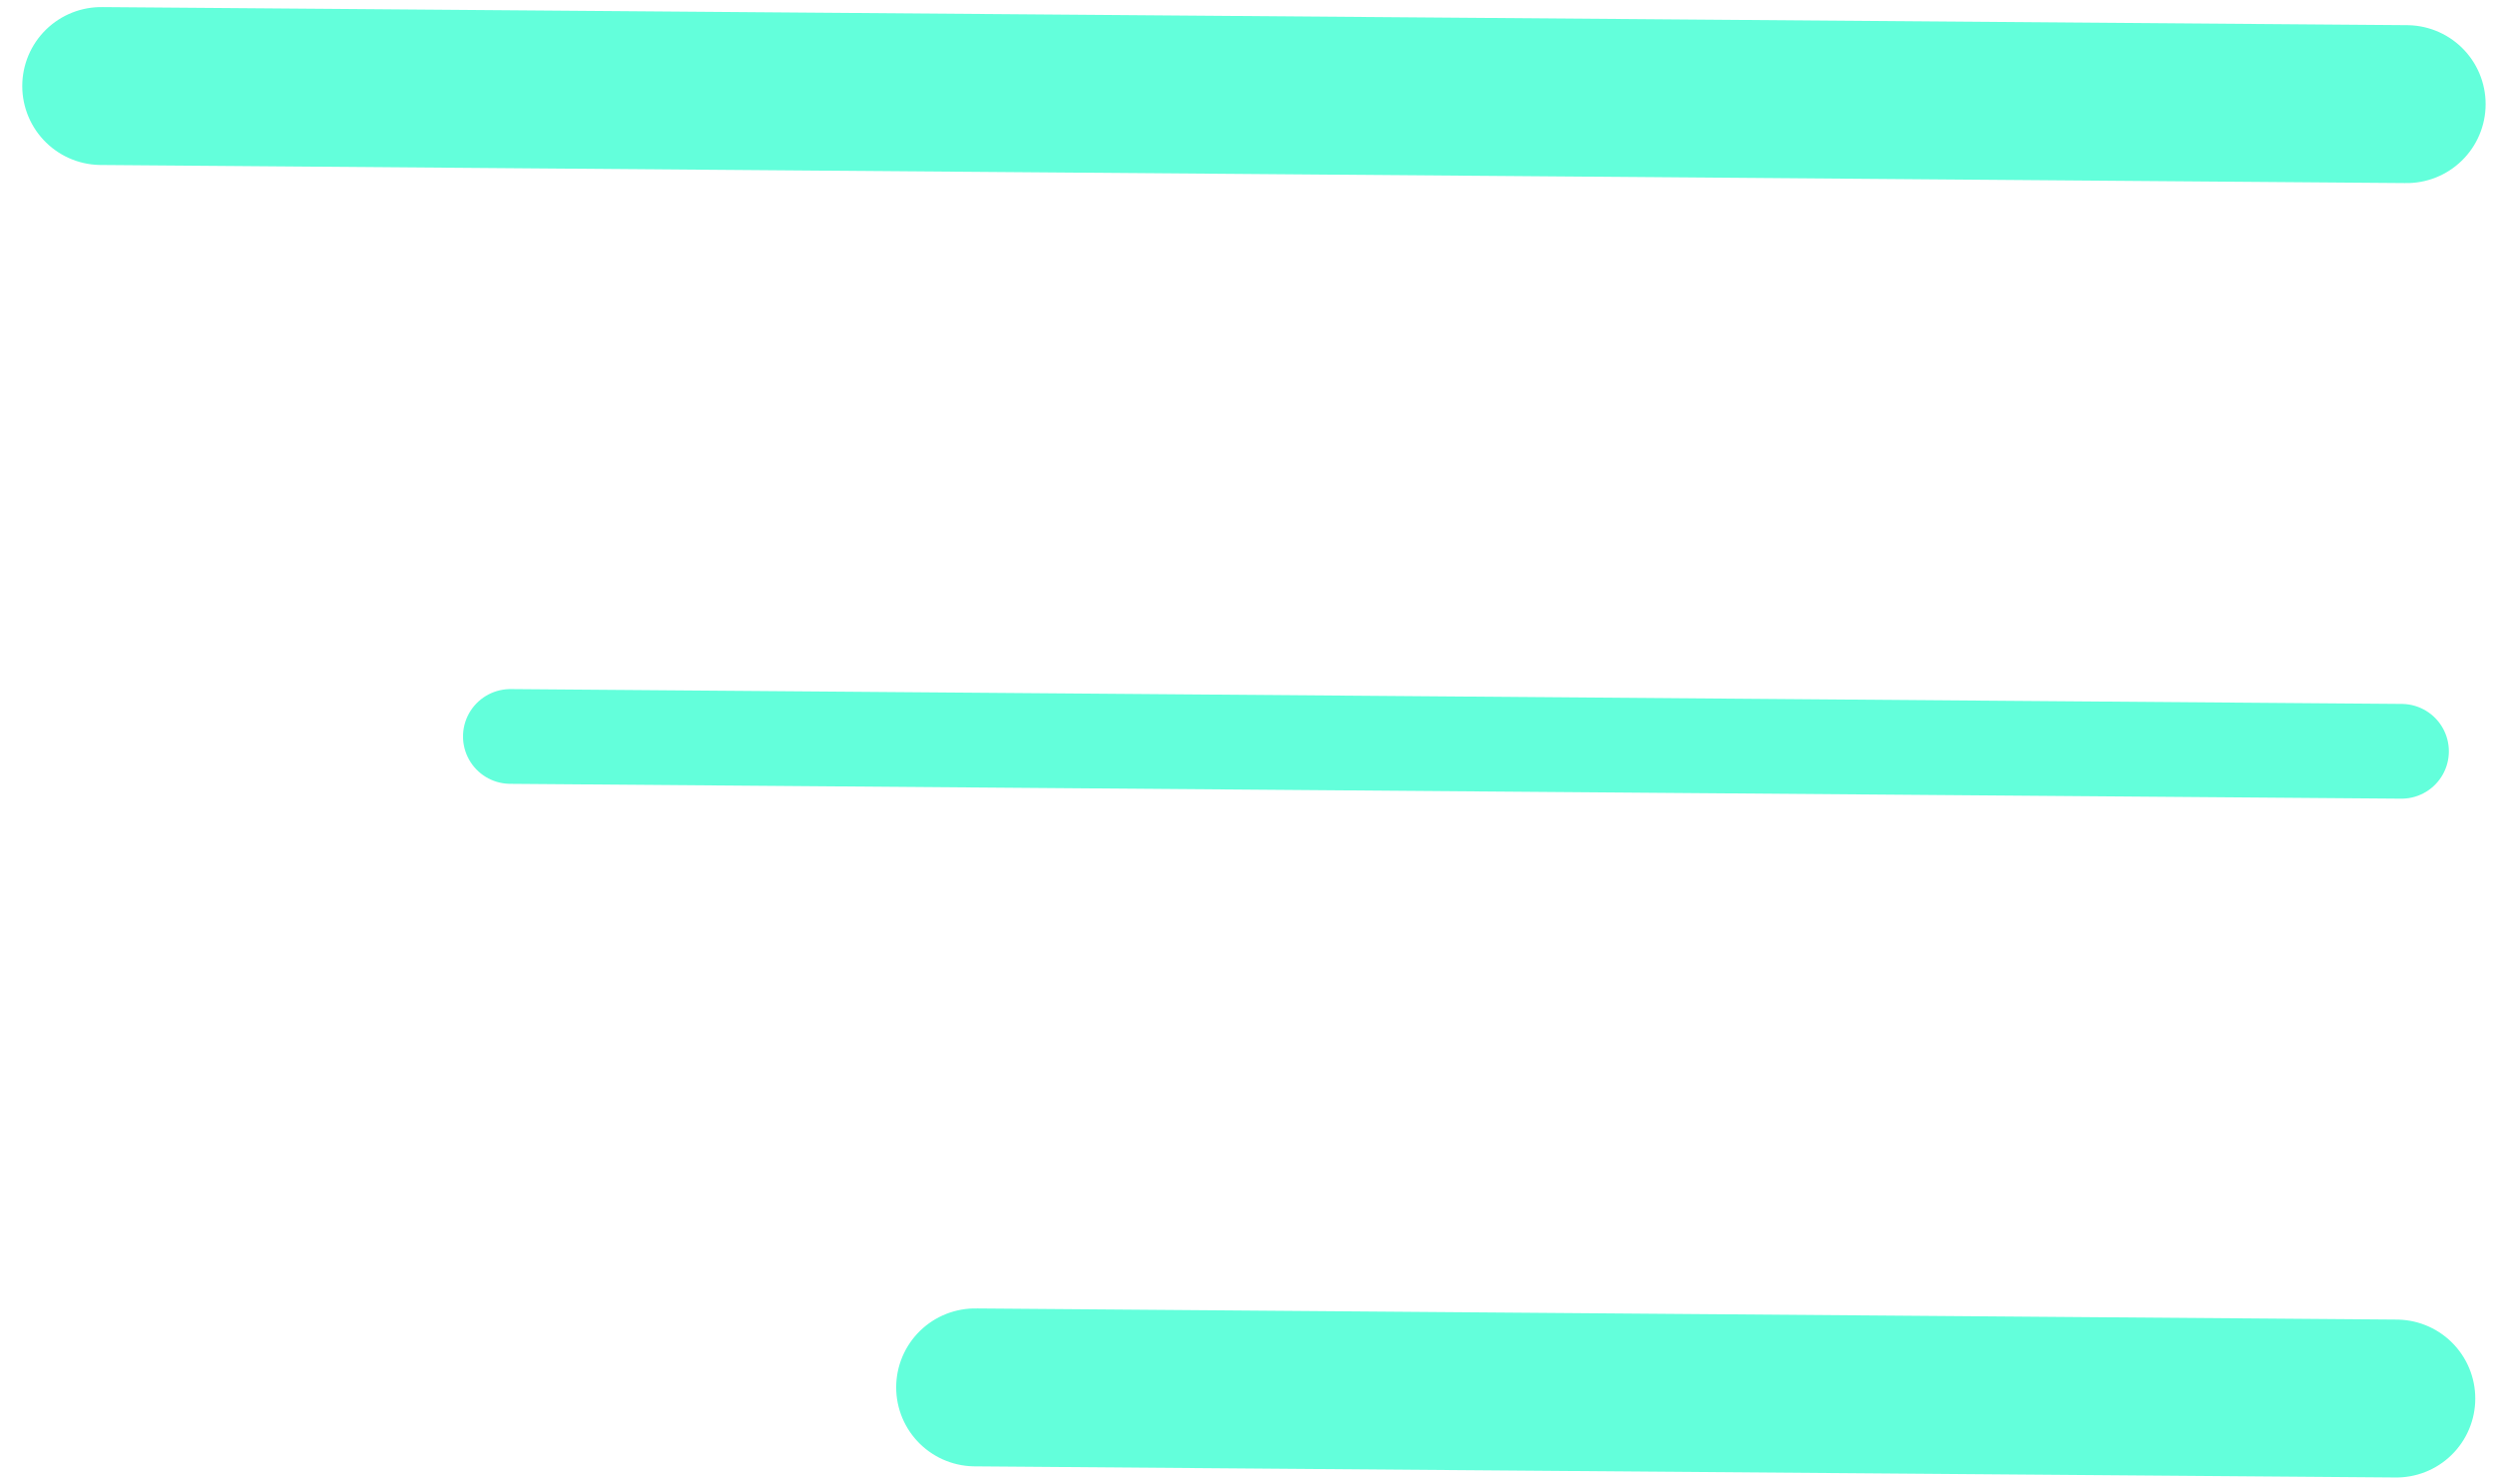 <svg width="79" height="47" viewBox="0 0 79 47" fill="none" xmlns="http://www.w3.org/2000/svg">
<path d="M76.203 3.297L3.205 2.724" stroke="#63FFDB" stroke-width="5" stroke-linecap="round"/>
<path d="M76.039 23.789L16.161 23.319" stroke="#63FFDB" stroke-width="3" stroke-linecap="round"/>
<path d="M75.875 44.283L30.876 43.93" stroke="#63FFDB" stroke-width="5" stroke-linecap="round"/>
</svg>
